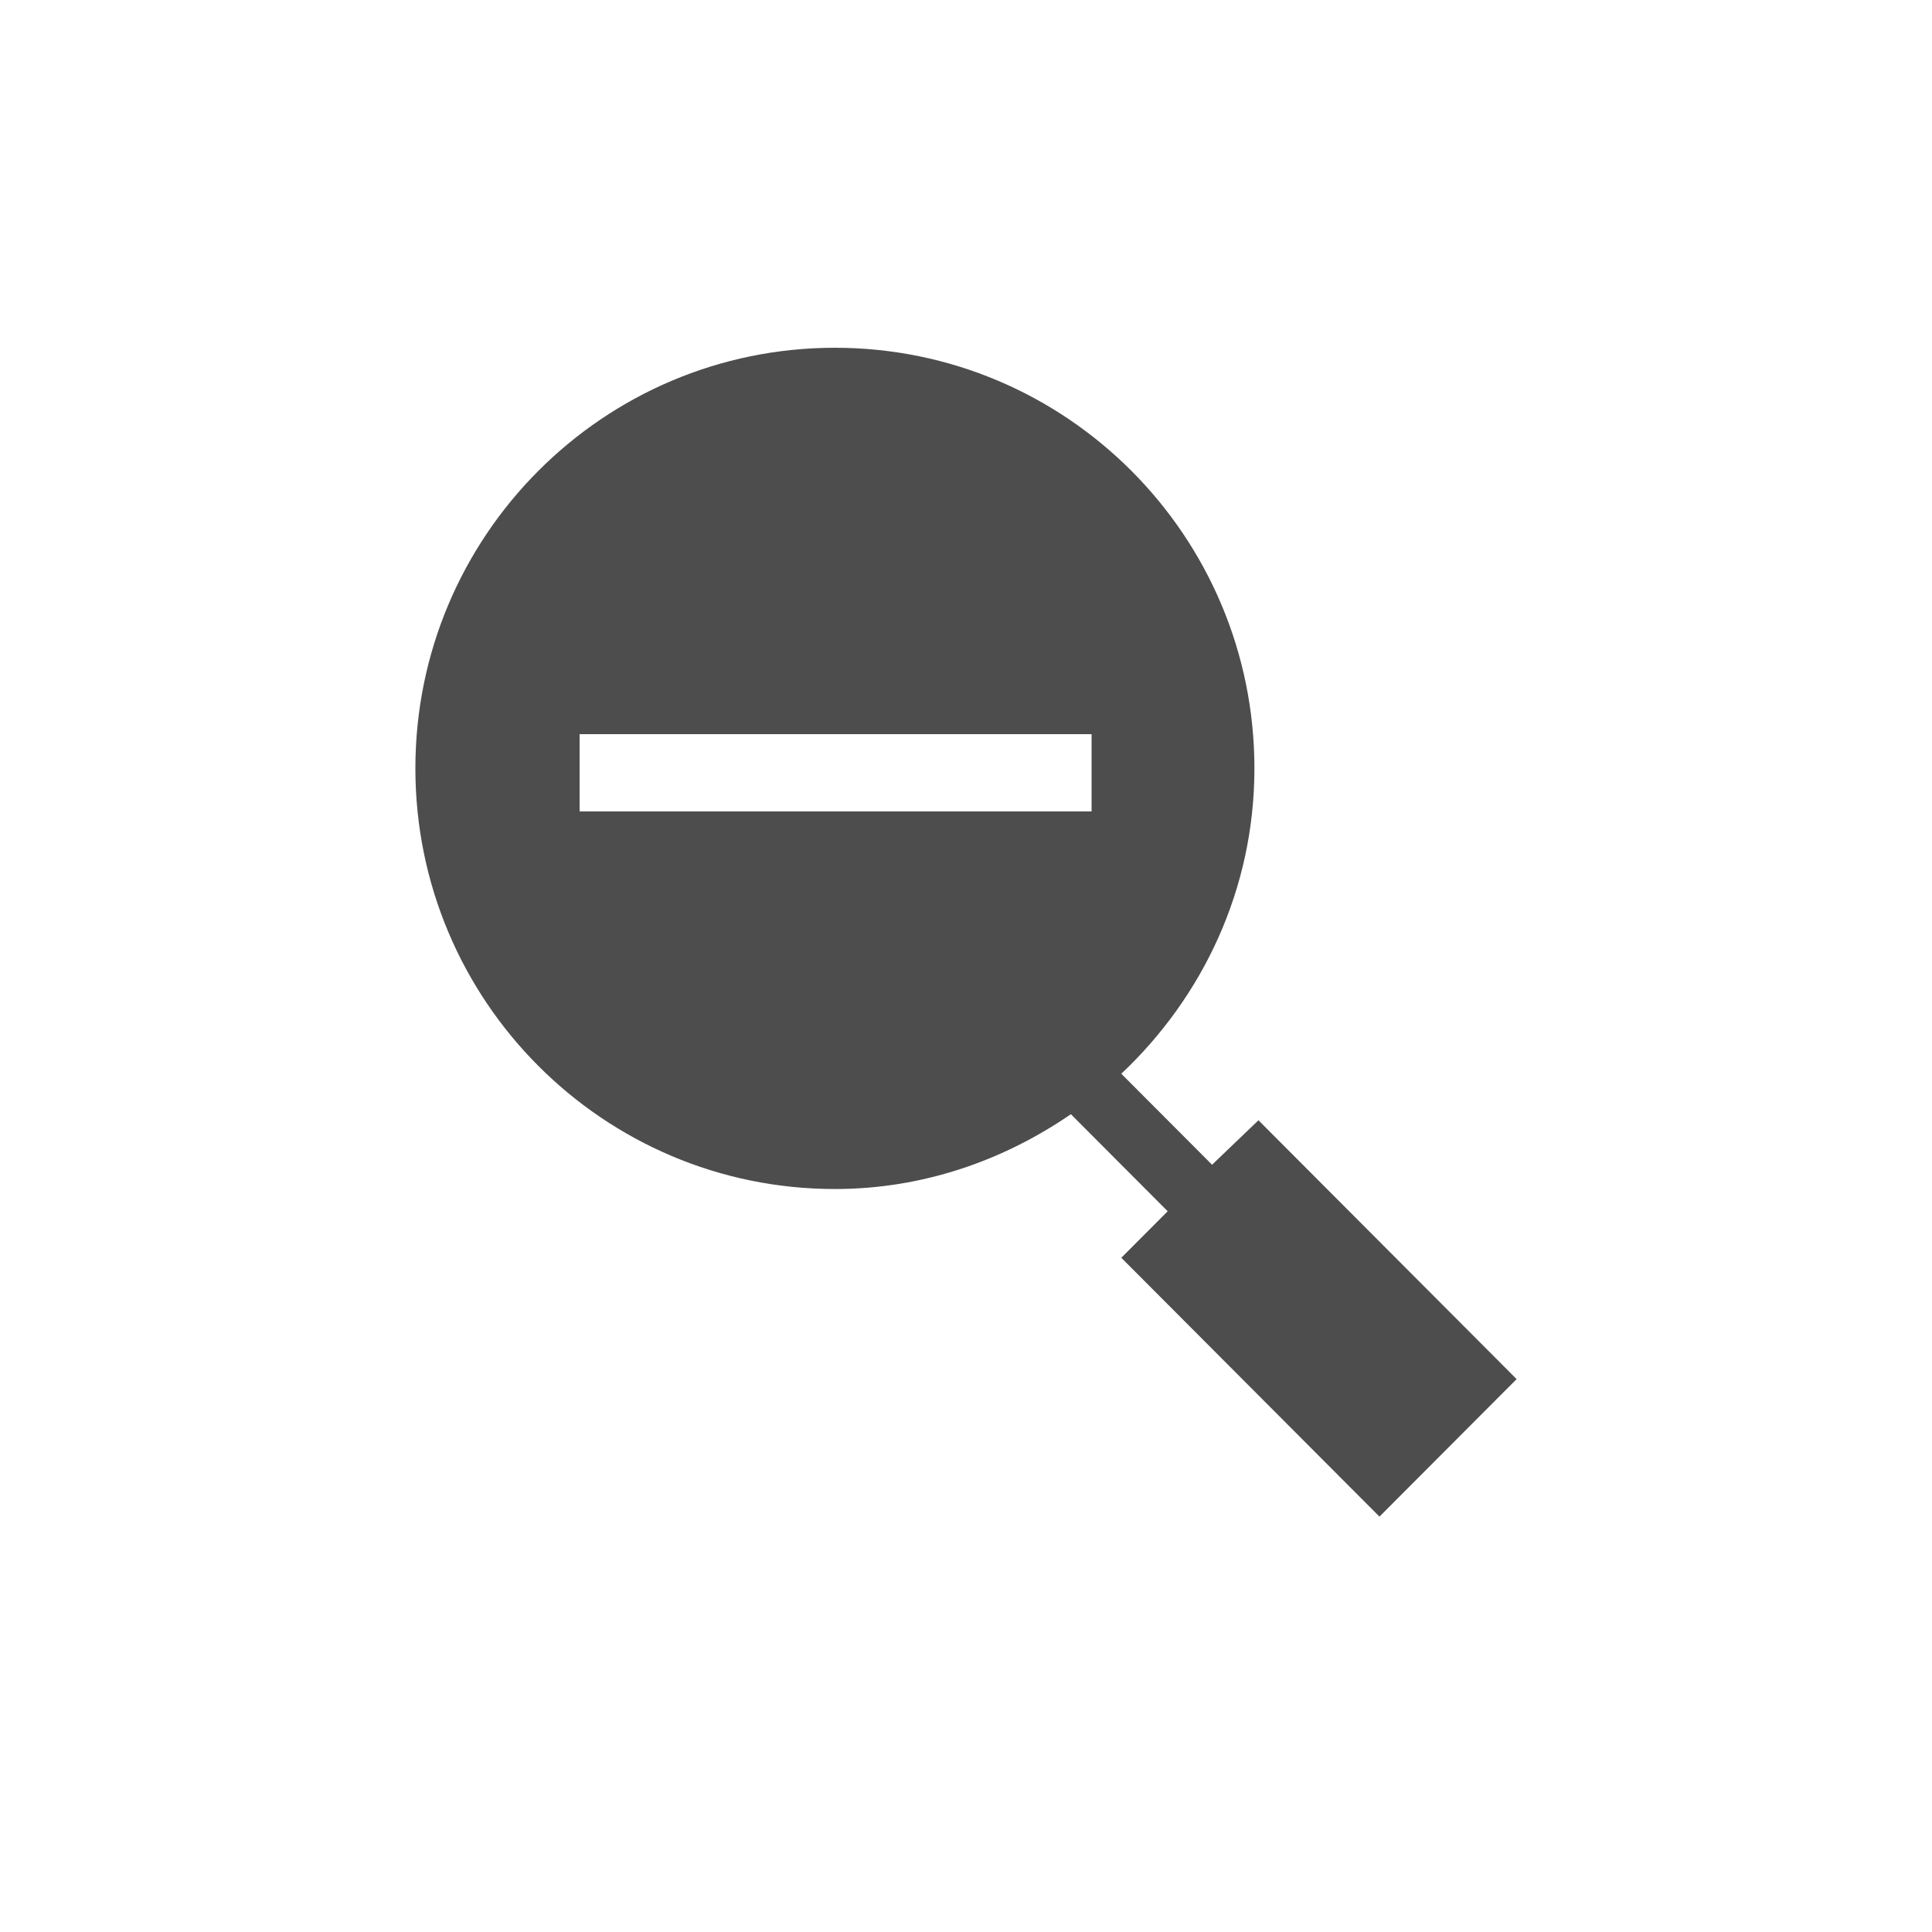 <?xml version="1.0"?>
<svg xmlns="http://www.w3.org/2000/svg" width="200" height="200" viewBox="0 0 200 200" fill="none">
  <g filter="url(#filter0_d)">
    <path d="M86.299 29C58.599 29 36 51.648 36 79.408C36 107.169 58.599 129.817 86.299 129.817C94.769 129.817 102.421 127.219 109.352 123.516L111.239 125.406C110.592 126.033 110.078 126.784 109.727 127.613C109.376 128.443 109.195 129.335 109.195 130.237C109.195 131.138 109.376 132.03 109.727 132.86C110.078 133.69 110.592 134.441 111.239 135.068L138.065 161.952C138.69 162.6 139.439 163.115 140.267 163.467C141.095 163.819 141.986 164 142.885 164C143.784 164 144.675 163.819 145.503 163.467C146.331 163.115 147.08 162.6 147.705 161.952L161.957 147.67C162.603 147.043 163.117 146.292 163.468 145.462C163.819 144.632 164 143.74 164 142.839C164 141.938 163.819 141.045 163.468 140.216C163.117 139.386 162.603 138.635 161.957 138.008L135.131 111.124C133.875 109.88 132.181 109.182 130.415 109.182C128.649 109.182 126.955 109.88 125.7 111.124L124.861 110.284C131.76 101.699 136.598 91.313 136.598 79.408C136.598 51.648 113.999 29 86.299 29Z" fill="white"/>
  </g>
  <path d="M86.429 36C62.444 36 43 55.495 43 79.543C43 103.592 62.444 123.087 86.429 123.087C95.528 123.087 103.879 120.137 110.857 115.341L120.879 125.389L116.077 130.204L142.802 157L157 142.765L130.275 115.969L125.473 120.574L116.077 111.154C124.501 103.212 129.857 92.052 129.857 79.543C129.857 55.495 110.414 36 86.429 36Z" fill="#4D4D4D"/>
  <path d="M113 76H60V84H113V76Z" fill="white"/>
  <defs>
    <filter id="filter0_d" x="32" y="29" width="136" height="145" filterUnits="userSpaceOnUse" color-interpolation-filters="sRGB">
      <feFlood flood-opacity="0" result="BackgroundImageFix"/>
      <feColorMatrix in="SourceAlpha" type="matrix" values="0 0 0 0 0 0 0 0 0 0 0 0 0 0 0 0 0 0 127 0"/>
      <feOffset dy="6"/>
      <feGaussianBlur stdDeviation="2"/>
      <feColorMatrix type="matrix" values="0 0 0 0 0 0 0 0 0 0 0 0 0 0 0 0 0 0 0.25 0"/>
      <feBlend mode="normal" in2="BackgroundImageFix" result="effect1_dropShadow"/>
      <feBlend mode="normal" in="SourceGraphic" in2="effect1_dropShadow" result="shape"/>
    </filter>
  </defs>
</svg>
